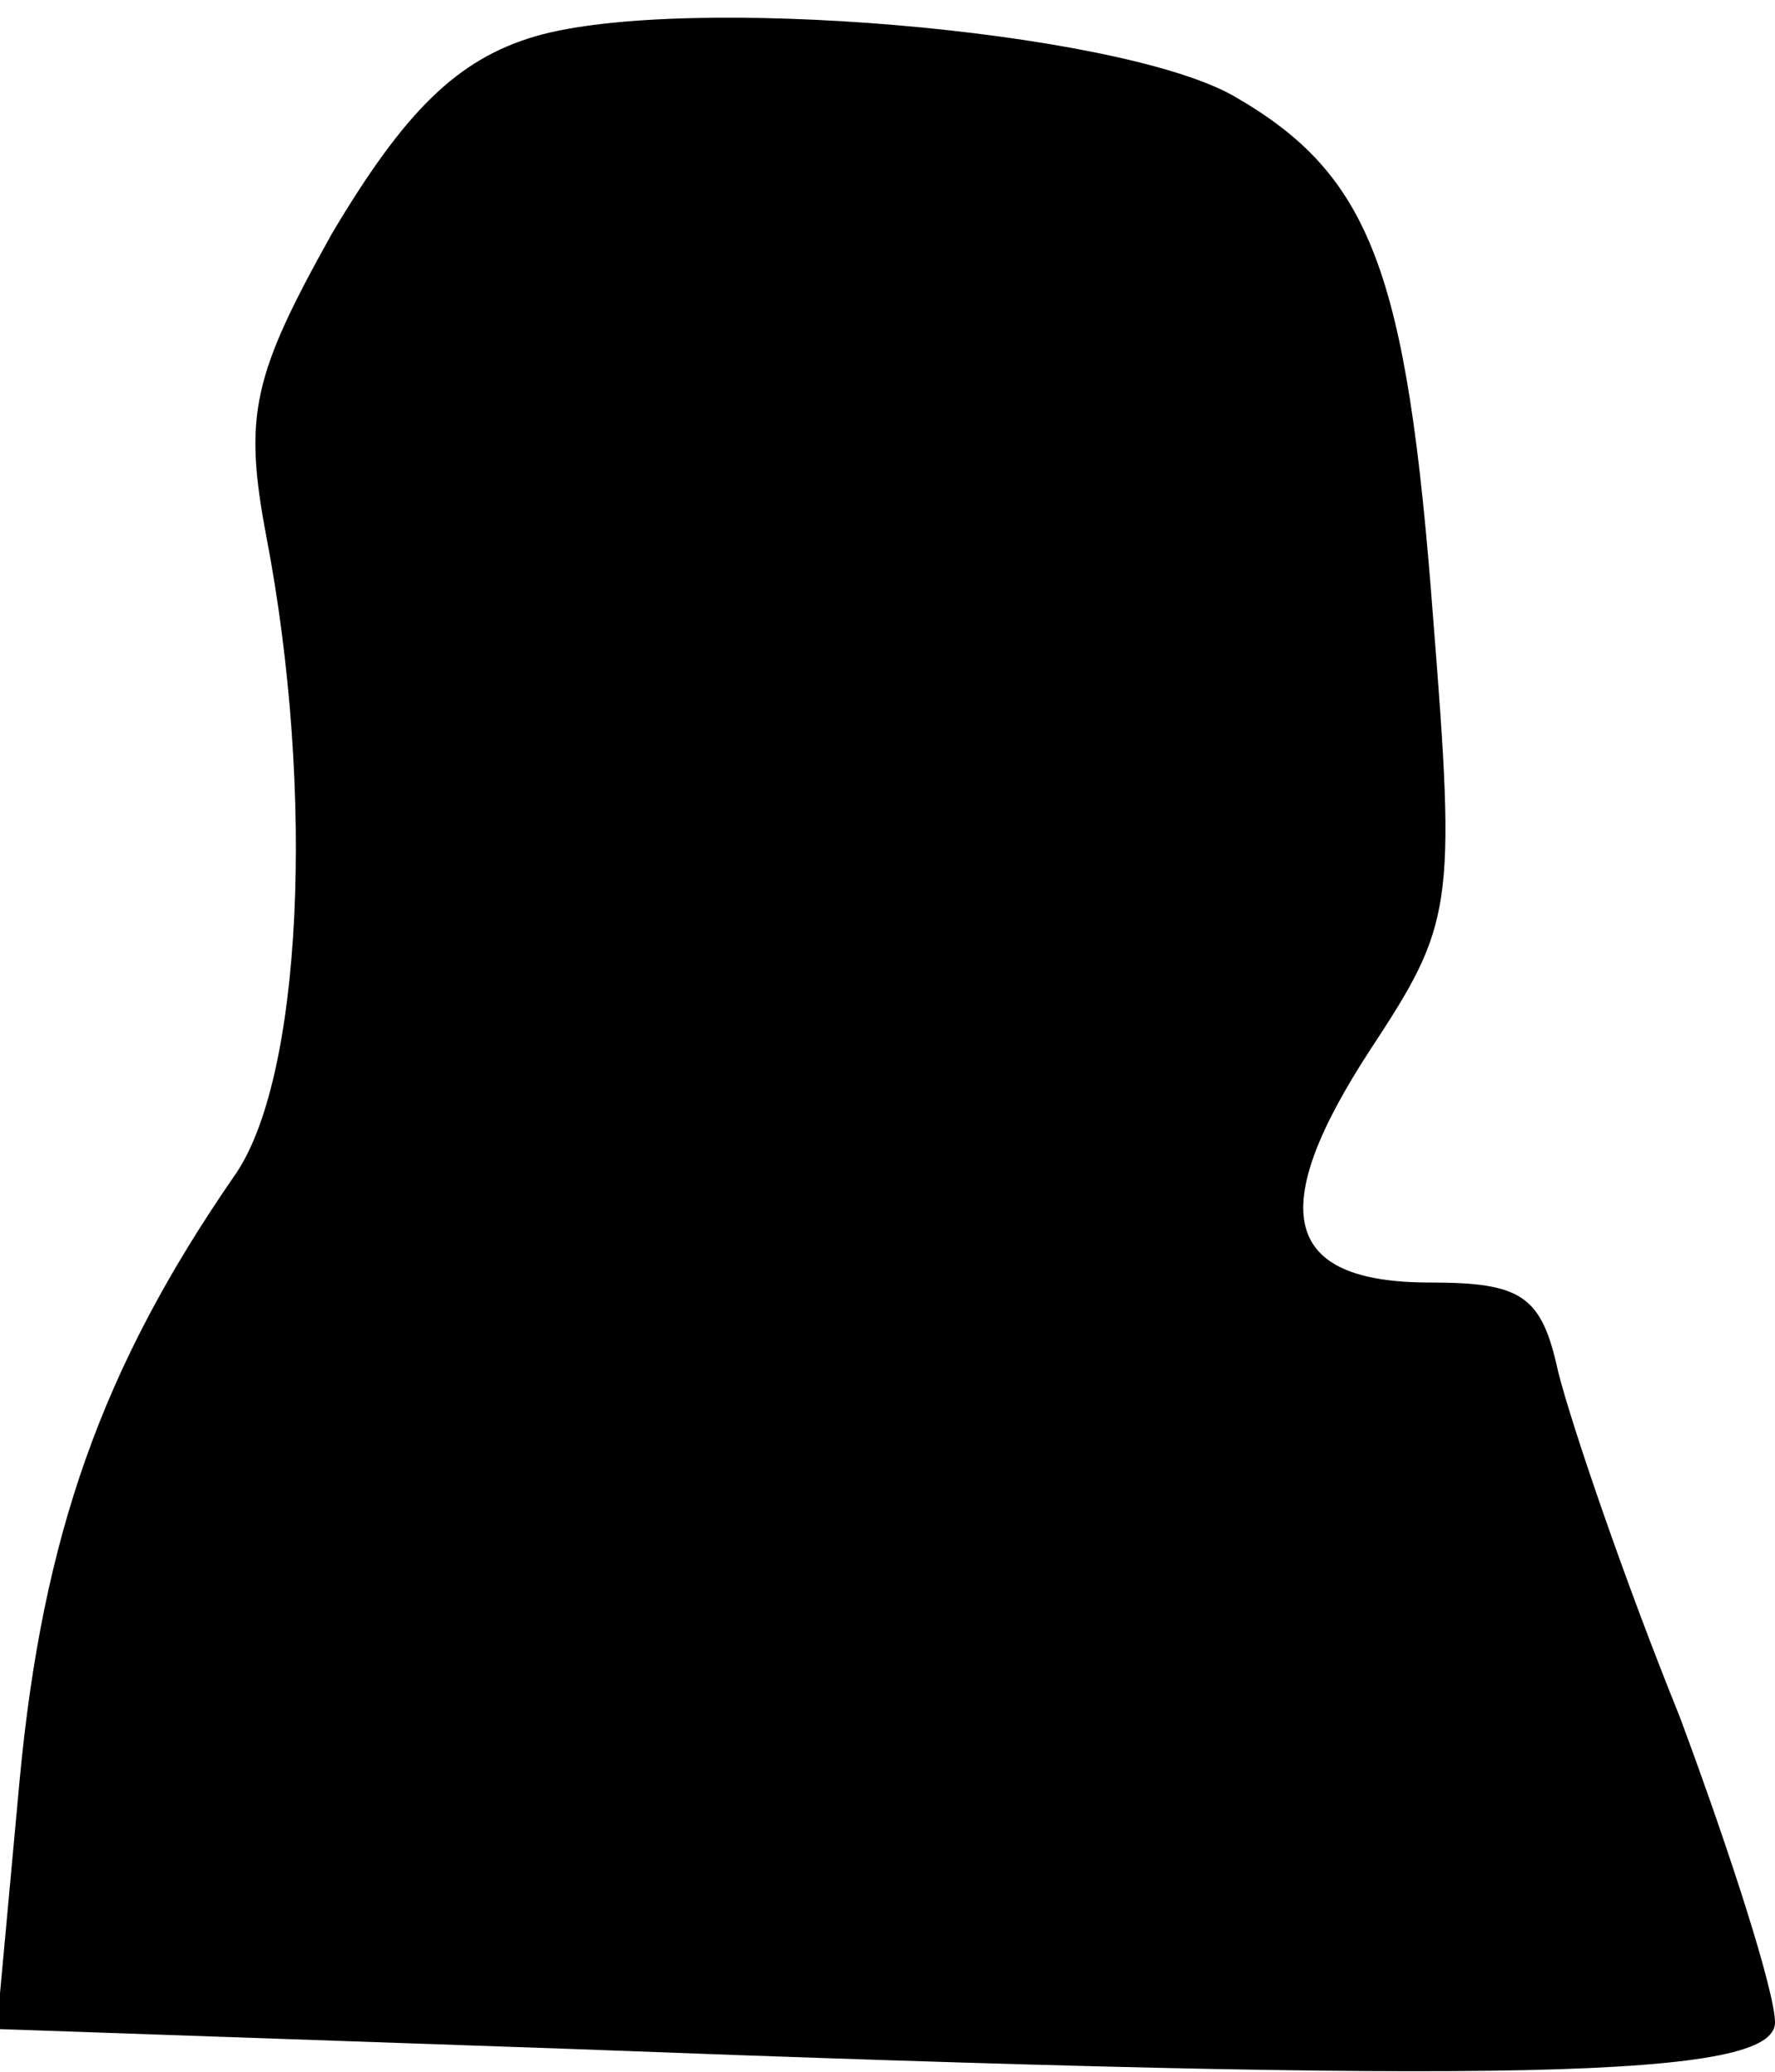 <?xml version="1.0" standalone="no"?>
<!DOCTYPE svg PUBLIC "-//W3C//DTD SVG 20010904//EN"
 "http://www.w3.org/TR/2001/REC-SVG-20010904/DTD/svg10.dtd">
<svg version="1.0" xmlns="http://www.w3.org/2000/svg"
 width="54pt" height="63pt" viewBox="0 0 54 63"
 preserveAspectRatio="xMidYMid meet">
<g transform="translate(0,63) scale(0.1,-0.1)"
fill="#000000" stroke="none">
<path fill="#000000" stroke="none" d="M163 619 c-24 -7 -40 -23 -62 -60 -24
-43 -27 -55 -20 -92 15 -78 11 -166 -10 -195 -40 -58 -58 -109 -65 -183 l-7
-76 173 -6 c289 -11 368 -9 368 8 0 9 -13 50 -29 93 -17 42 -33 89 -37 105 -5
23 -11 27 -39 27 -45 0 -50 22 -18 71 25 38 26 43 19 131 -8 106 -19 135 -61
159 -36 20 -167 31 -212 18z"/>
</g>
</svg>
